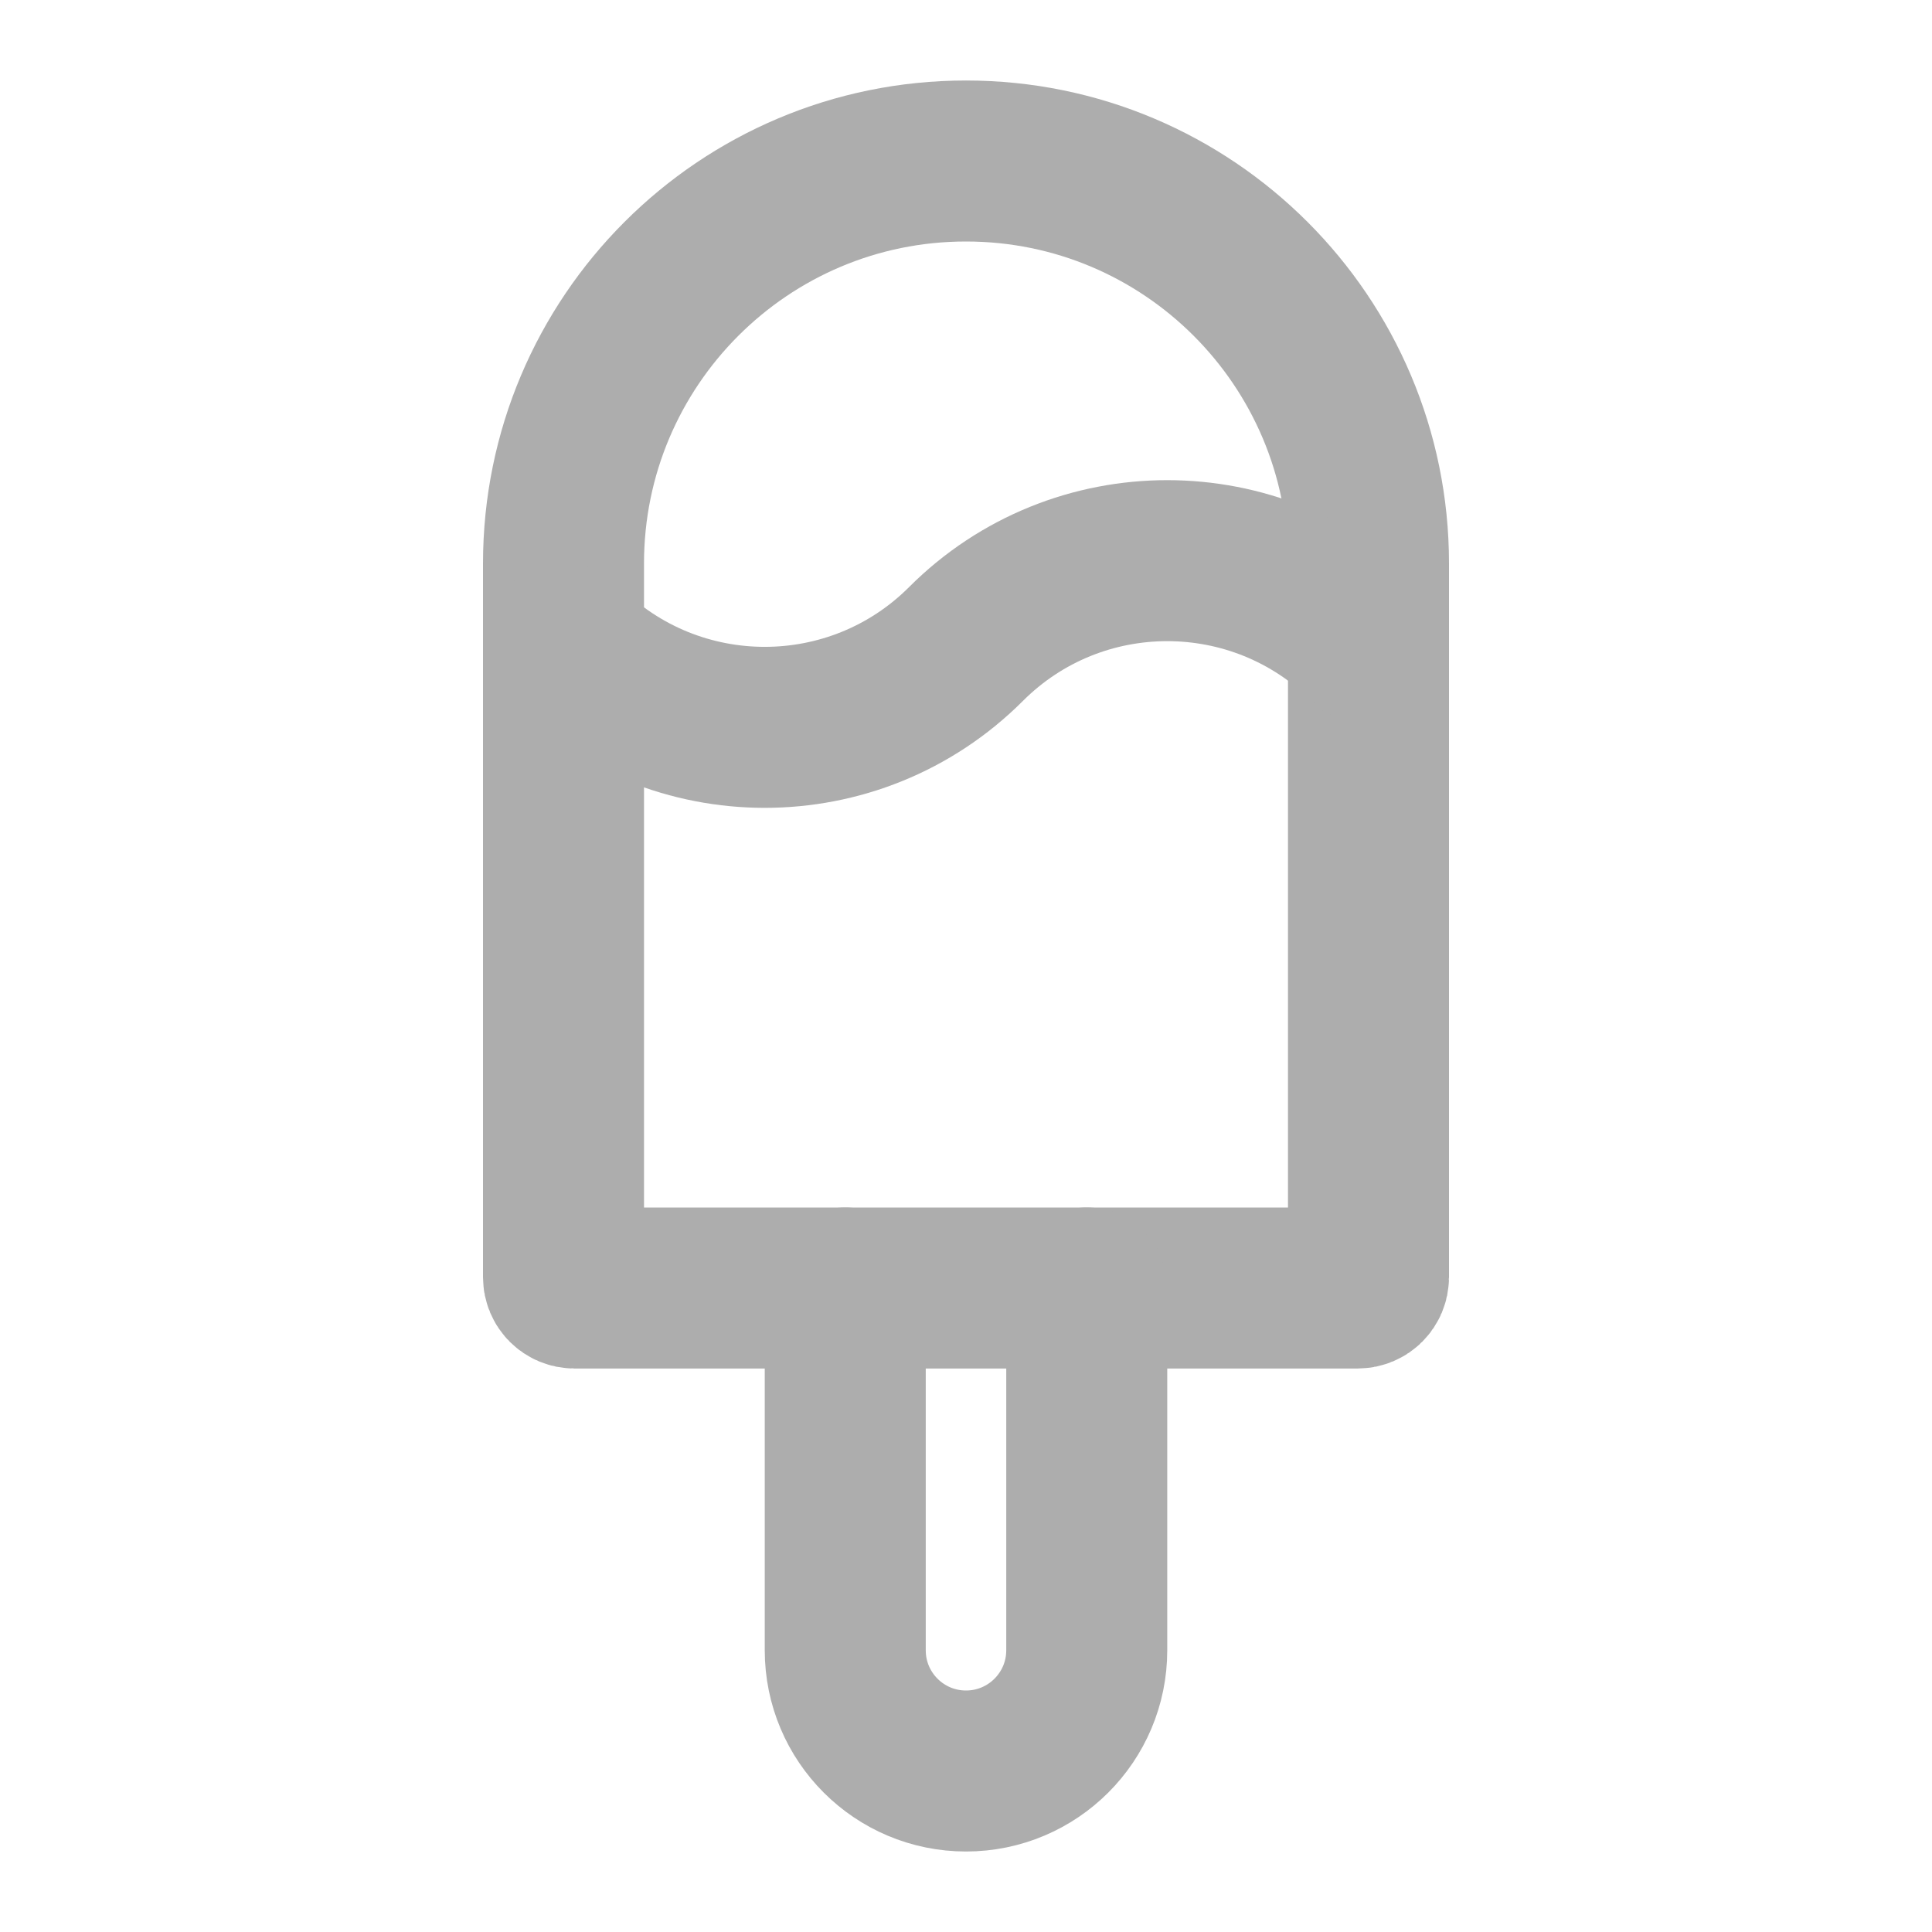 <?xml version="1.0" encoding="UTF-8"?>
<svg width="28" height="28" viewBox="0 0 48 48" fill="none" xmlns="http://www.w3.org/2000/svg">
    <path d="M14 14C14 8.477 18.477 4 24 4V4C29.523 4 34 8.477 34 14V31.731C34 31.88 33.88 32 33.731 32H14.269C14.12 32 14 31.88 14 31.731V14Z"
          stroke="#adadad" stroke-width="4"/>
    <path d="M21 32V41C21 42.657 22.343 44 24 44V44C25.657 44 27 42.657 27 41V32" stroke="#adadad" stroke-width="4"
          stroke-linecap="round" stroke-linejoin="round"/>
    <path d="M14 16V16C16.761 18.761 21.239 18.761 24 16V16V16C26.761 13.239 31.239 13.239 34 16V16"
          stroke="#adadad" stroke-width="4" stroke-linecap="round" stroke-linejoin="round"/>
</svg>